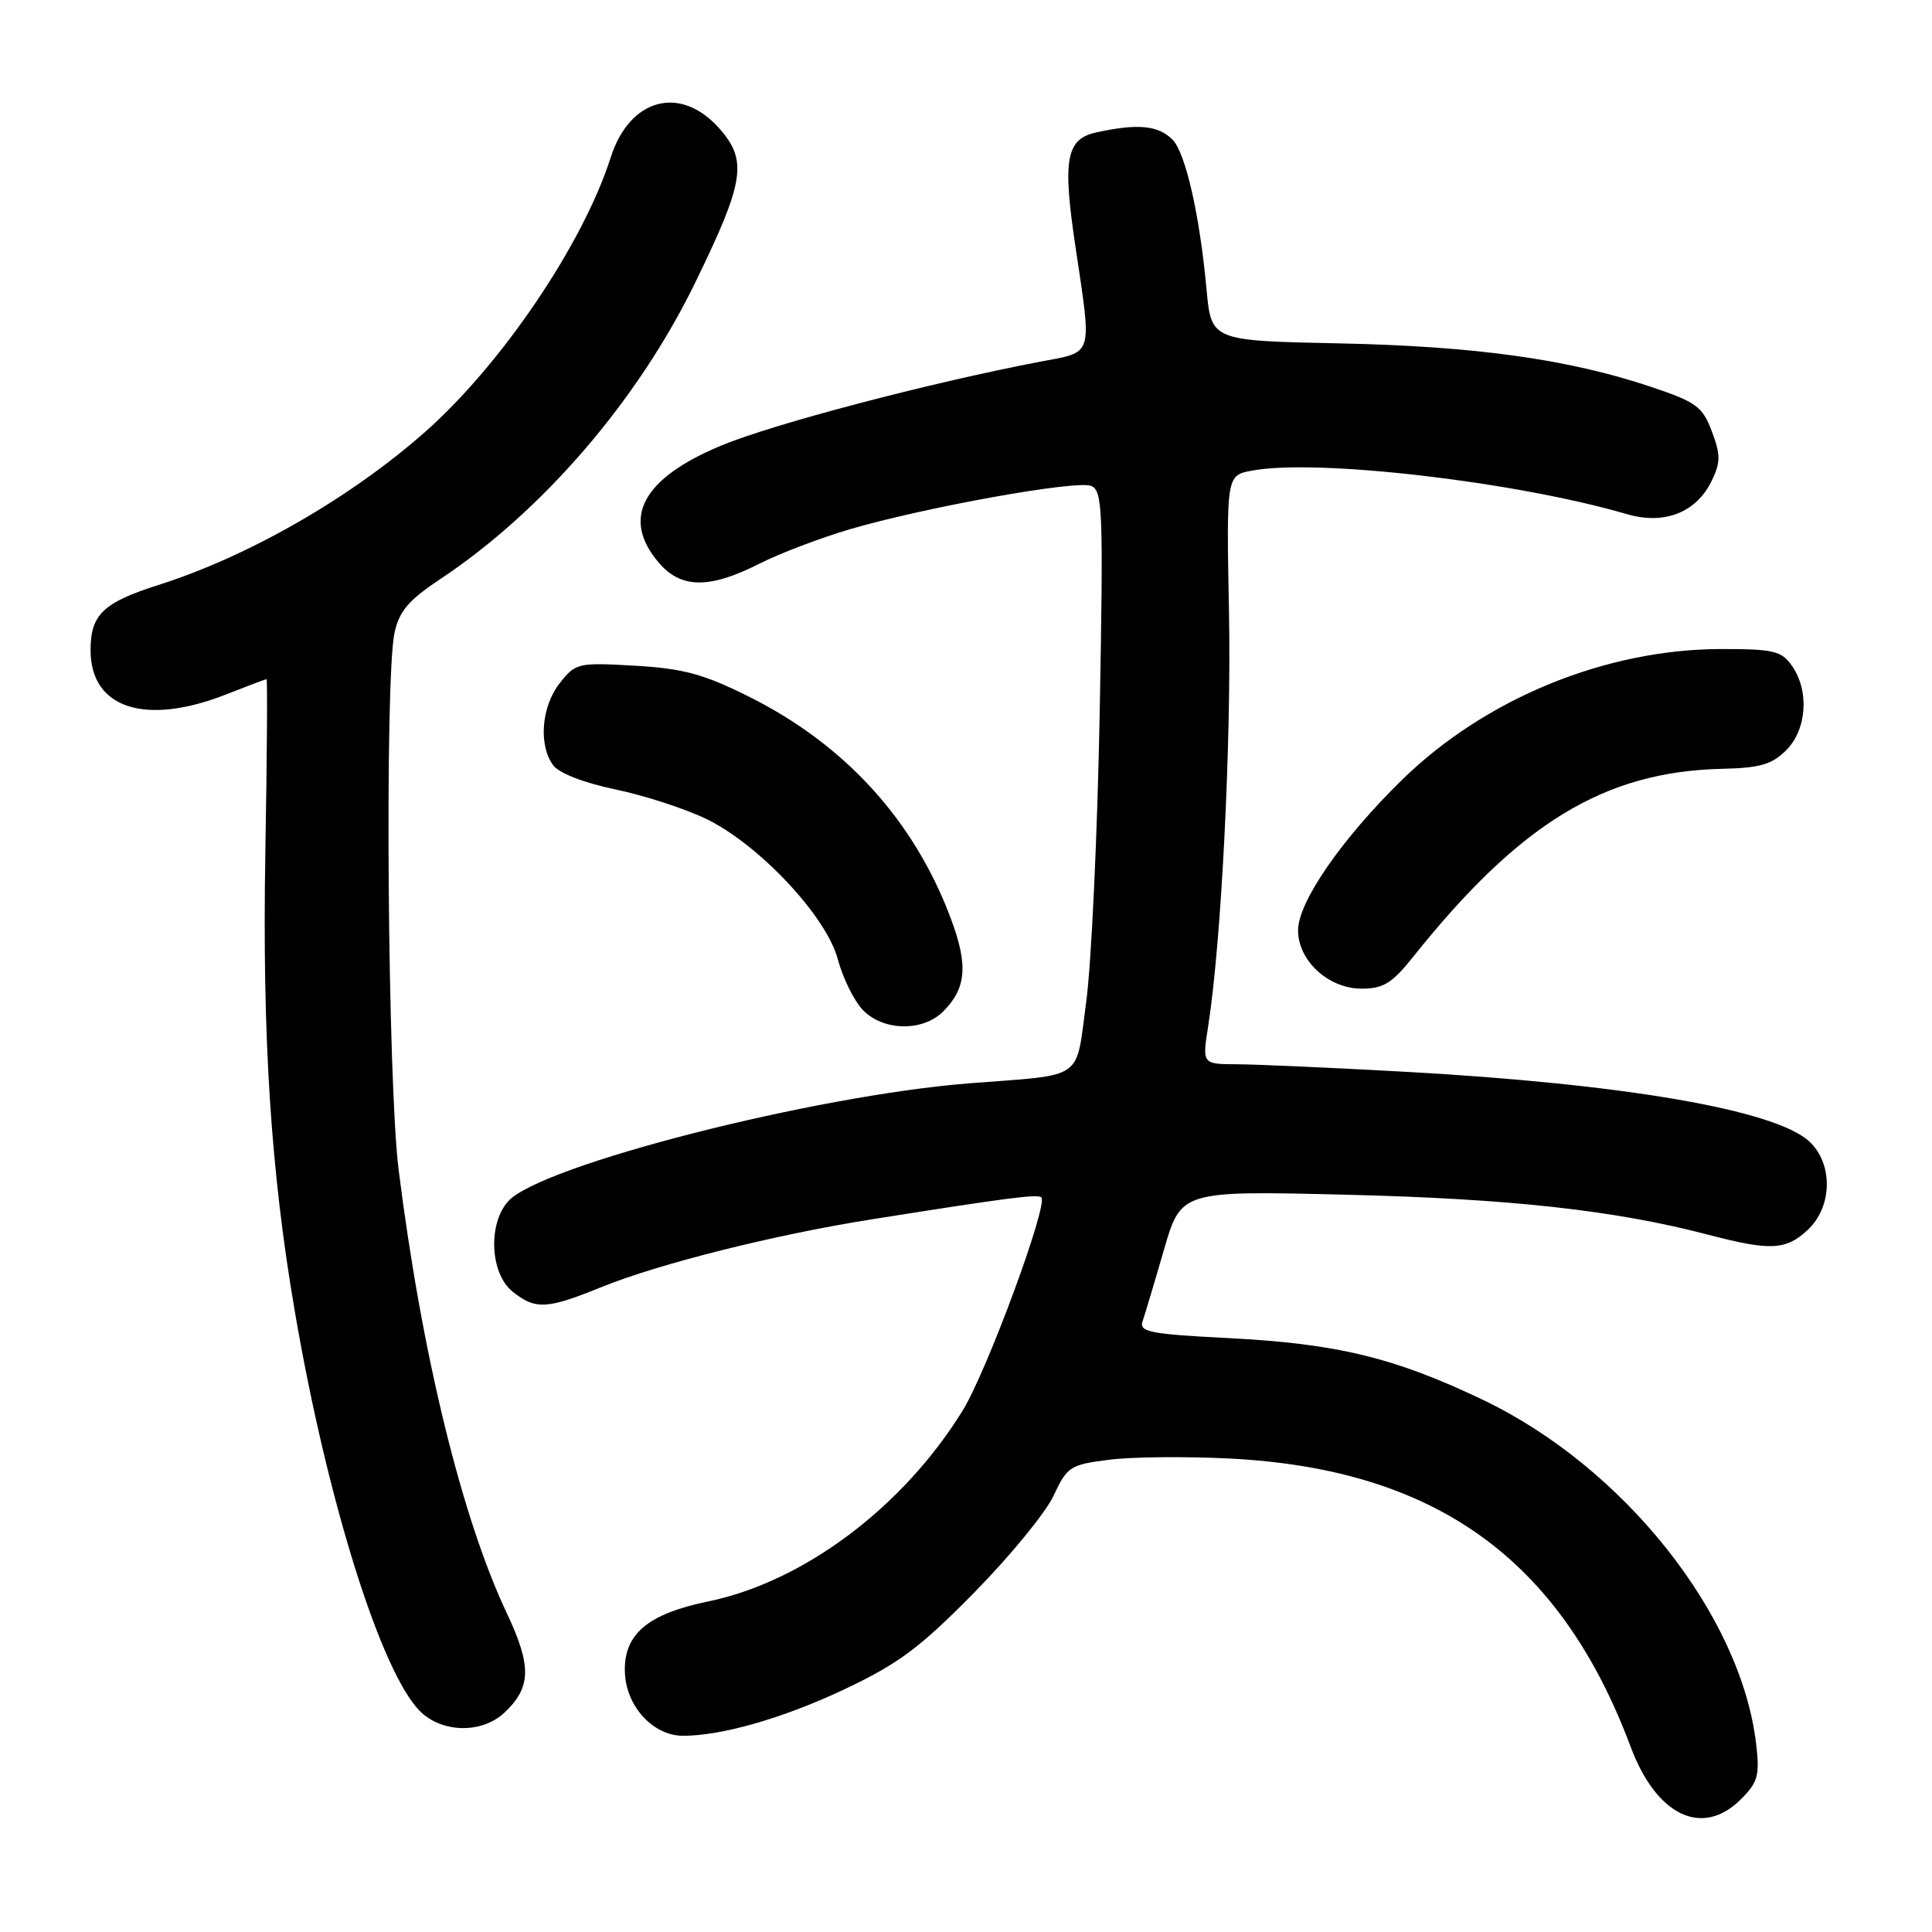 <?xml version="1.0" encoding="UTF-8" standalone="no"?>
<!DOCTYPE svg PUBLIC "-//W3C//DTD SVG 1.1//EN" "http://www.w3.org/Graphics/SVG/1.1/DTD/svg11.dtd" >
<svg xmlns="http://www.w3.org/2000/svg" xmlns:xlink="http://www.w3.org/1999/xlink" version="1.1" viewBox="0 0 256 256">
 <g >
 <path fill="currentColor"
d=" M 230.67 238.42 C 232.95 236.14 233.19 235.26 232.69 231.03 C 230.67 213.96 215.15 194.42 196.54 185.51 C 184.78 179.88 177.13 178.03 162.67 177.30 C 152.43 176.78 150.92 176.48 151.39 175.10 C 151.69 174.22 152.97 169.96 154.22 165.63 C 156.50 157.77 156.50 157.77 178.50 158.31 C 200.16 158.84 213.97 160.37 226.28 163.59 C 234.60 165.77 236.66 165.67 239.55 162.95 C 242.82 159.89 242.91 154.20 239.75 151.26 C 235.27 147.08 215.28 143.63 186.27 142.02 C 176.50 141.48 166.43 141.03 163.90 141.02 C 159.30 141.00 159.30 141.00 160.08 136.03 C 161.83 124.96 163.17 98.44 162.85 81.25 C 162.50 62.99 162.50 62.99 165.89 62.36 C 174.46 60.75 200.78 63.81 215.55 68.12 C 220.56 69.59 224.80 67.91 226.84 63.65 C 227.99 61.25 227.99 60.24 226.83 57.16 C 225.59 53.88 224.77 53.27 218.80 51.27 C 207.86 47.60 195.55 45.88 177.50 45.50 C 160.50 45.15 160.50 45.15 159.87 38.32 C 158.97 28.49 157.09 20.23 155.36 18.50 C 153.46 16.60 150.76 16.35 145.28 17.54 C 141.29 18.41 140.78 21.07 142.46 32.39 C 144.71 47.55 145.02 46.55 137.75 47.94 C 122.99 50.77 102.43 56.18 95.57 59.04 C 85.07 63.40 82.27 68.71 87.33 74.60 C 90.27 78.01 94.02 78.04 100.65 74.68 C 103.32 73.33 108.65 71.30 112.50 70.16 C 122.41 67.24 142.54 63.61 144.56 64.38 C 146.11 64.98 146.21 67.42 145.72 94.27 C 145.42 110.35 144.62 127.66 143.93 132.73 C 142.50 143.33 143.90 142.34 128.50 143.54 C 107.90 145.15 71.65 154.41 67.34 159.17 C 64.64 162.16 64.94 168.72 67.88 171.11 C 70.92 173.57 72.43 173.50 79.66 170.56 C 87.31 167.45 102.67 163.60 115.50 161.57 C 133.59 158.70 137.49 158.20 137.98 158.66 C 138.93 159.58 130.79 181.66 127.56 186.90 C 119.66 199.71 106.52 209.57 93.88 212.19 C 85.80 213.85 82.62 216.55 82.80 221.59 C 82.95 226.09 86.54 230.00 90.51 230.00 C 95.70 230.00 103.90 227.63 112.00 223.79 C 119.07 220.44 121.95 218.29 129.11 211.00 C 133.84 206.19 138.57 200.42 139.61 198.18 C 141.39 194.35 141.80 194.08 146.90 193.43 C 149.87 193.04 157.07 192.97 162.90 193.26 C 190.18 194.64 206.75 206.54 216.07 231.46 C 219.49 240.61 225.58 243.51 230.67 238.42 Z  M 66.80 226.97 C 70.39 223.63 70.47 220.79 67.19 213.83 C 61.19 201.16 55.88 179.40 52.82 155.00 C 51.37 143.50 50.96 90.02 52.27 83.88 C 52.89 80.99 54.11 79.55 58.27 76.78 C 71.86 67.76 84.46 53.13 92.08 37.53 C 98.67 24.02 99.10 21.27 95.27 16.97 C 90.12 11.21 83.42 13.03 80.92 20.87 C 77.26 32.32 66.47 48.27 56.34 57.22 C 46.44 65.97 32.92 73.73 21.00 77.51 C 13.67 79.84 12.00 81.44 12.00 86.15 C 12.00 93.87 19.26 96.23 30.00 92.00 C 32.79 90.90 35.18 90.00 35.32 90.00 C 35.45 90.00 35.38 100.33 35.16 112.95 C 34.74 137.54 35.87 155.16 39.09 173.92 C 43.36 198.84 50.49 221.58 55.65 226.74 C 58.54 229.63 63.82 229.74 66.80 226.97 Z  M 124.97 134.03 C 128.05 130.95 128.31 127.90 125.99 121.71 C 121.13 108.72 111.99 98.67 99.22 92.30 C 93.22 89.31 90.56 88.59 84.14 88.21 C 76.57 87.78 76.27 87.85 74.17 90.52 C 71.74 93.60 71.33 98.71 73.29 101.39 C 74.07 102.45 77.36 103.73 81.54 104.60 C 85.37 105.40 90.79 107.16 93.60 108.52 C 100.60 111.92 109.50 121.42 111.01 127.09 C 111.65 129.52 113.12 132.51 114.26 133.75 C 116.92 136.62 122.24 136.76 124.97 134.03 Z  M 187.19 126.86 C 201.42 109.02 212.60 102.22 228.26 101.87 C 233.20 101.76 234.80 101.29 236.68 99.41 C 239.42 96.68 239.77 91.54 237.44 88.22 C 236.06 86.25 235.01 86.00 228.15 86.00 C 212.81 86.00 196.87 92.52 185.80 103.31 C 177.79 111.14 172.00 119.51 172.00 123.28 C 172.00 127.30 176.03 131.00 180.40 131.00 C 183.29 131.00 184.45 130.29 187.19 126.86 Z "/>
</g>
</svg>